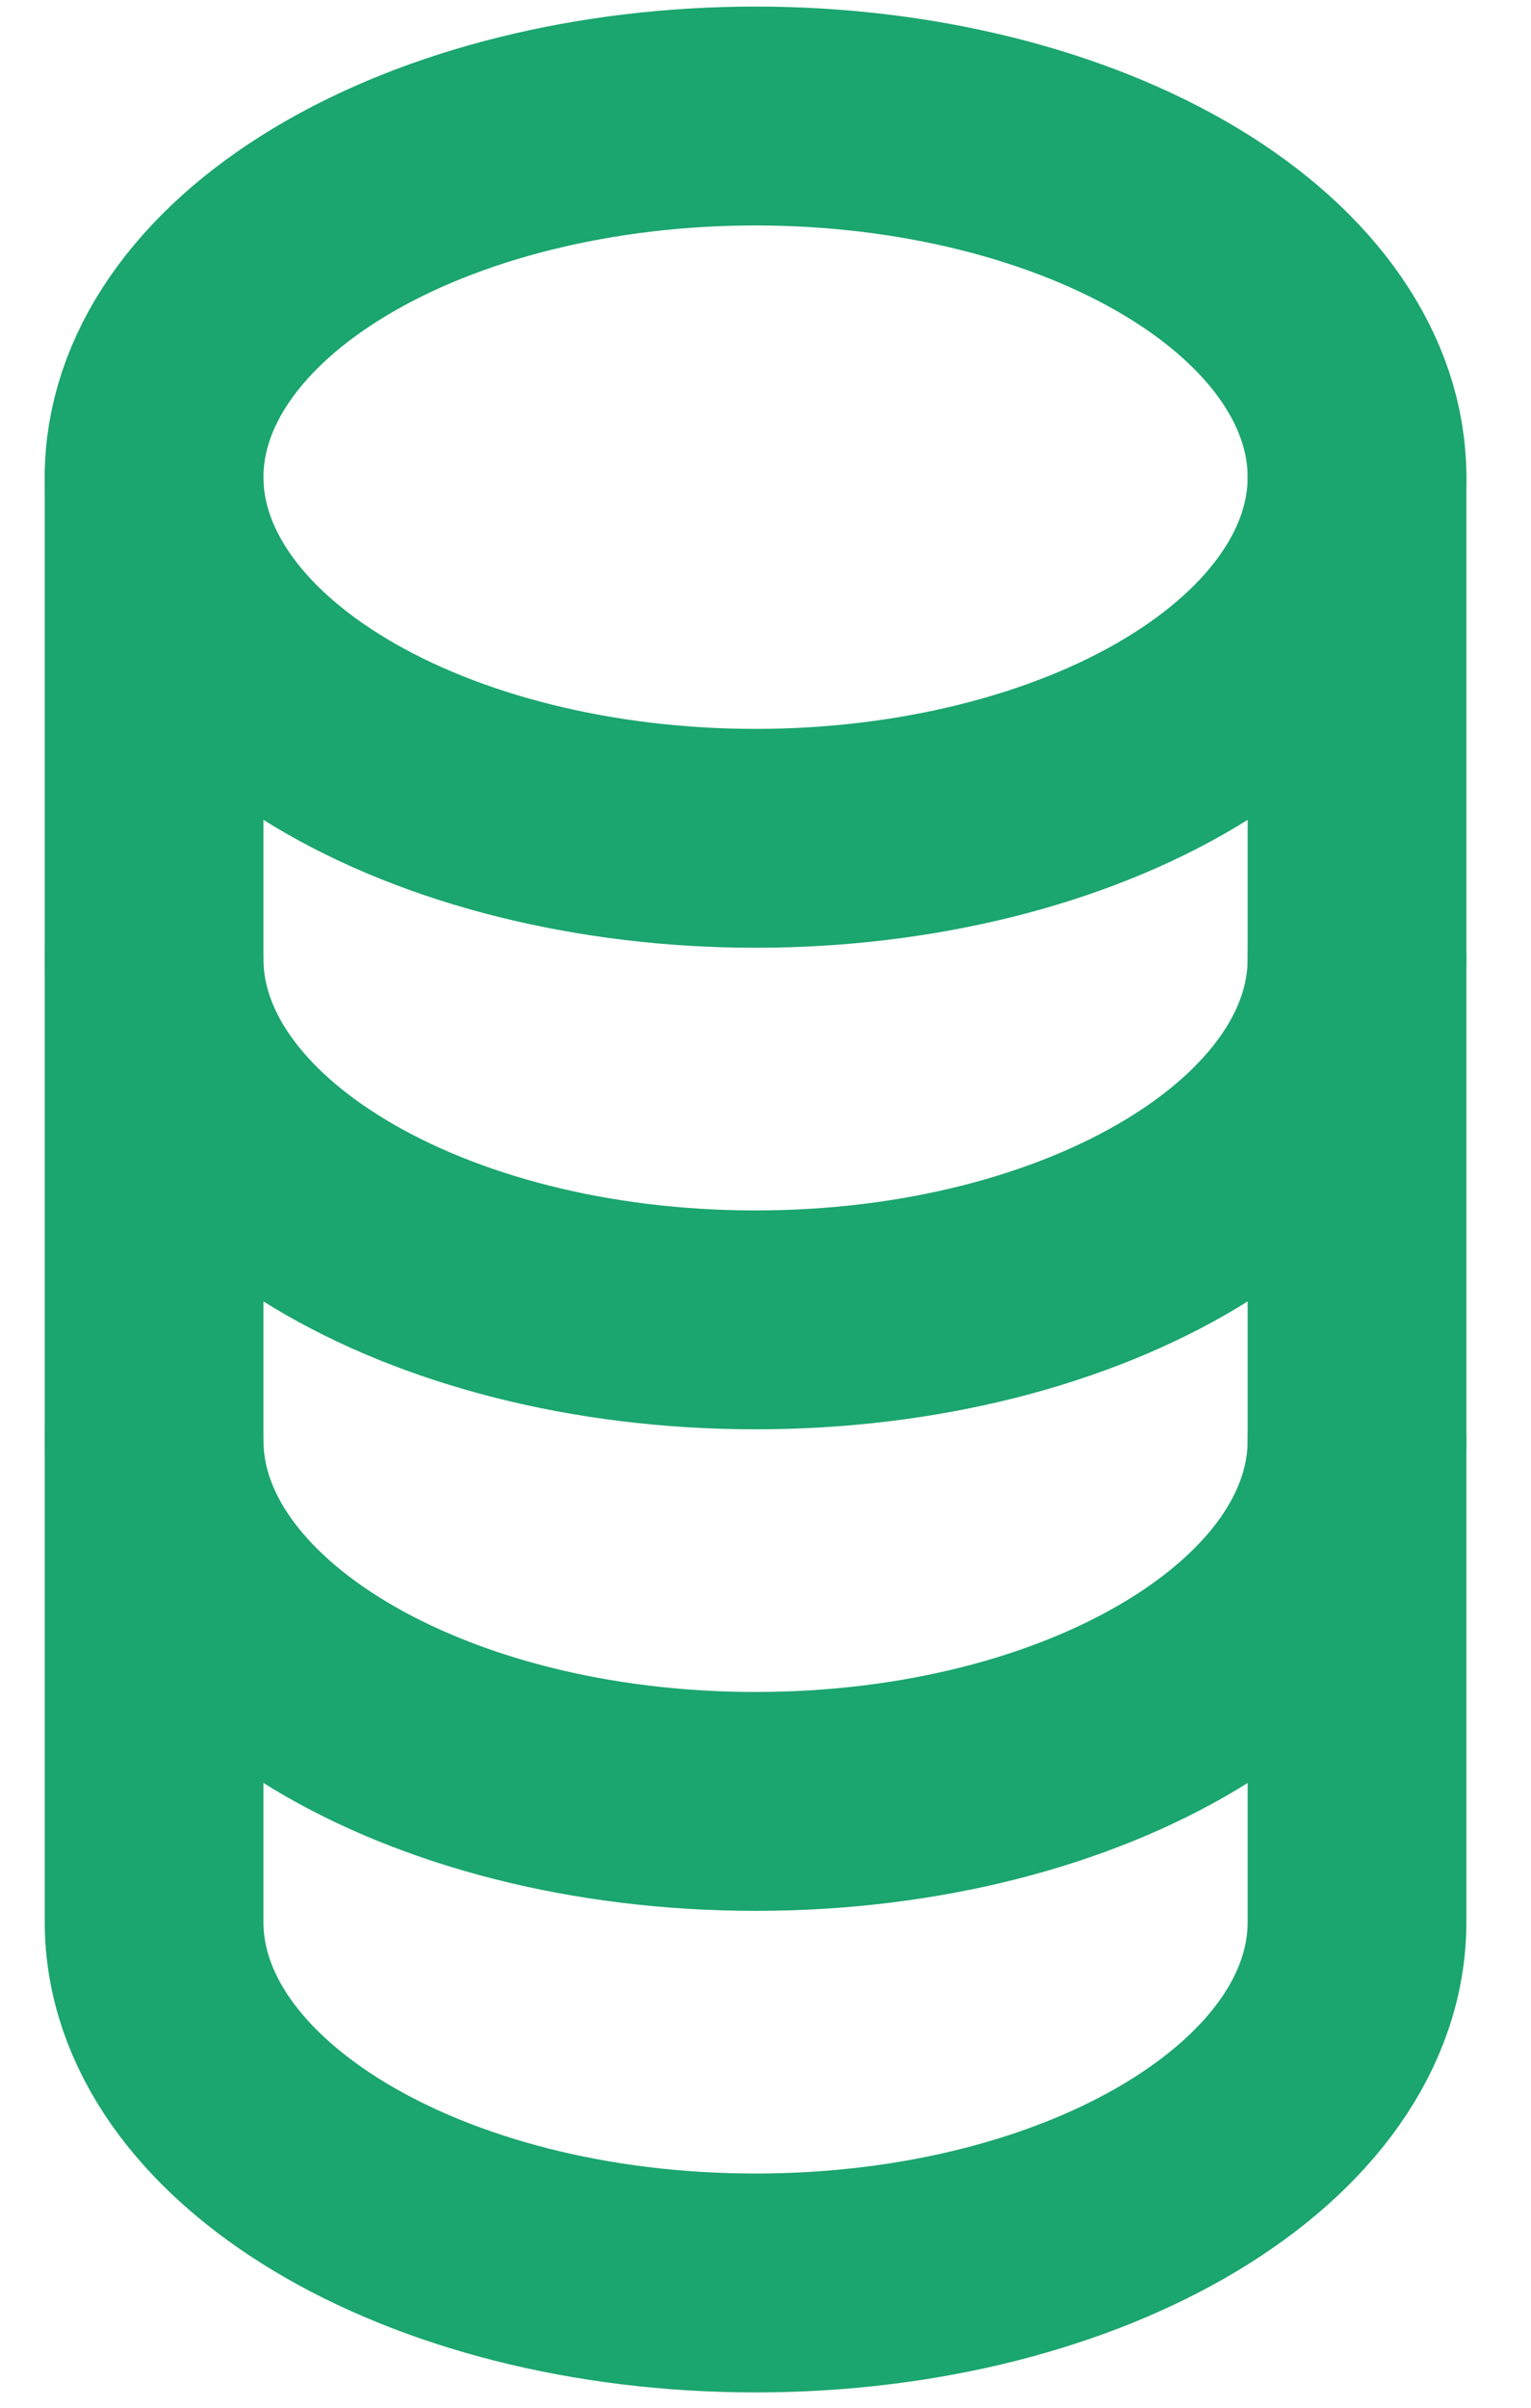 <svg width="14" height="22" viewBox="0 0 14 22" fill="none" xmlns="http://www.w3.org/2000/svg">
<path d="M1.409 4.36C1.409 5.235 1.988 6.074 3.02 6.693C4.051 7.312 5.45 7.66 6.909 7.66C8.367 7.66 9.766 7.312 10.798 6.693C11.829 6.074 12.409 5.235 12.409 4.36C12.409 3.485 11.829 2.645 10.798 2.026C9.766 1.407 8.367 1.06 6.909 1.06C5.45 1.06 4.051 1.407 3.02 2.026C1.988 2.645 1.409 3.485 1.409 4.36Z" stroke="#1BA56F" stroke-width="2" stroke-linecap="round" stroke-linejoin="round"/>
<path d="M1.409 4.36V8.76C1.409 10.582 3.872 12.06 6.909 12.06C9.946 12.06 12.409 10.582 12.409 8.76V4.36" stroke="#1BA56F" stroke-width="2" stroke-linecap="round" stroke-linejoin="round"/>
<path d="M1.409 8.76V13.16C1.409 14.982 3.872 16.46 6.909 16.46C9.946 16.46 12.409 14.982 12.409 13.16V8.76" stroke="#1BA56F" stroke-width="2" stroke-linecap="round" stroke-linejoin="round"/>
<path d="M1.409 13.16V17.56C1.409 19.382 3.872 20.86 6.909 20.86C9.946 20.86 12.409 19.382 12.409 17.56V13.16" stroke="#1BA56F" stroke-width="2" stroke-linecap="round" stroke-linejoin="round"/>
</svg>
